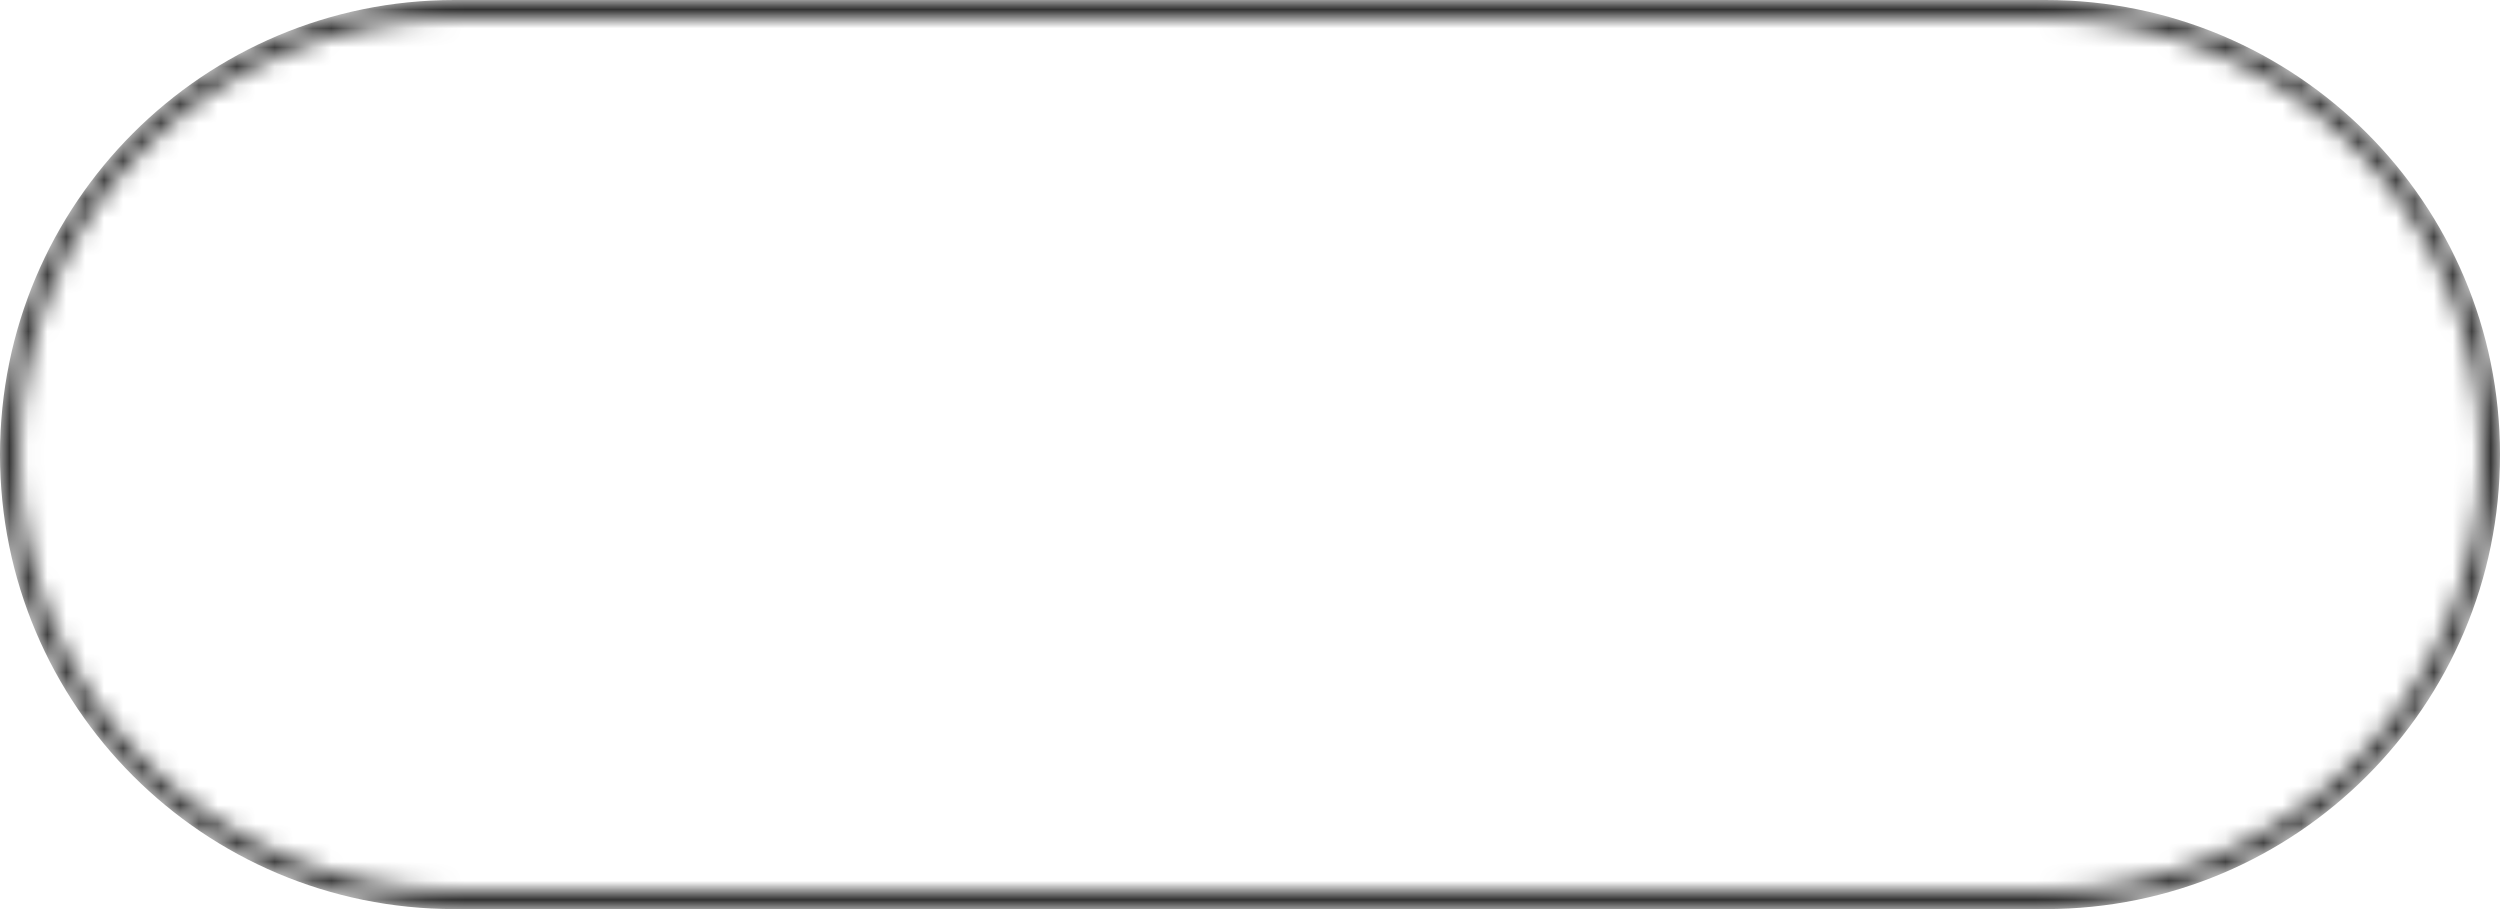 <svg width="132" height="48" viewBox="0 0 132 48" fill="none" xmlns="http://www.w3.org/2000/svg">
<mask id="mask0_445_3" style="mask-type:alpha" maskUnits="userSpaceOnUse" x="0" y="0" width="132" height="48">
<path fill-rule="evenodd" clip-rule="evenodd" d="M108 1H24C11.297 1 1 11.297 1 24C1 36.703 11.297 47 24 47H108C120.703 47 131 36.703 131 24C131 11.297 120.703 1 108 1ZM24 0C10.745 0 0 10.745 0 24C0 37.255 10.745 48 24 48H108C121.255 48 132 37.255 132 24C132 10.745 121.255 0 108 0H24Z" fill="white"/>
</mask>
<g mask="url(#mask0_445_3)">
<path d="M0 24C0 10.745 10.745 0 24 0H108C121.255 0 132 10.745 132 24C132 37.255 121.255 48 108 48H24C10.745 48 0 37.255 0 24Z" fill="#333333"/>
</g>
</svg>
